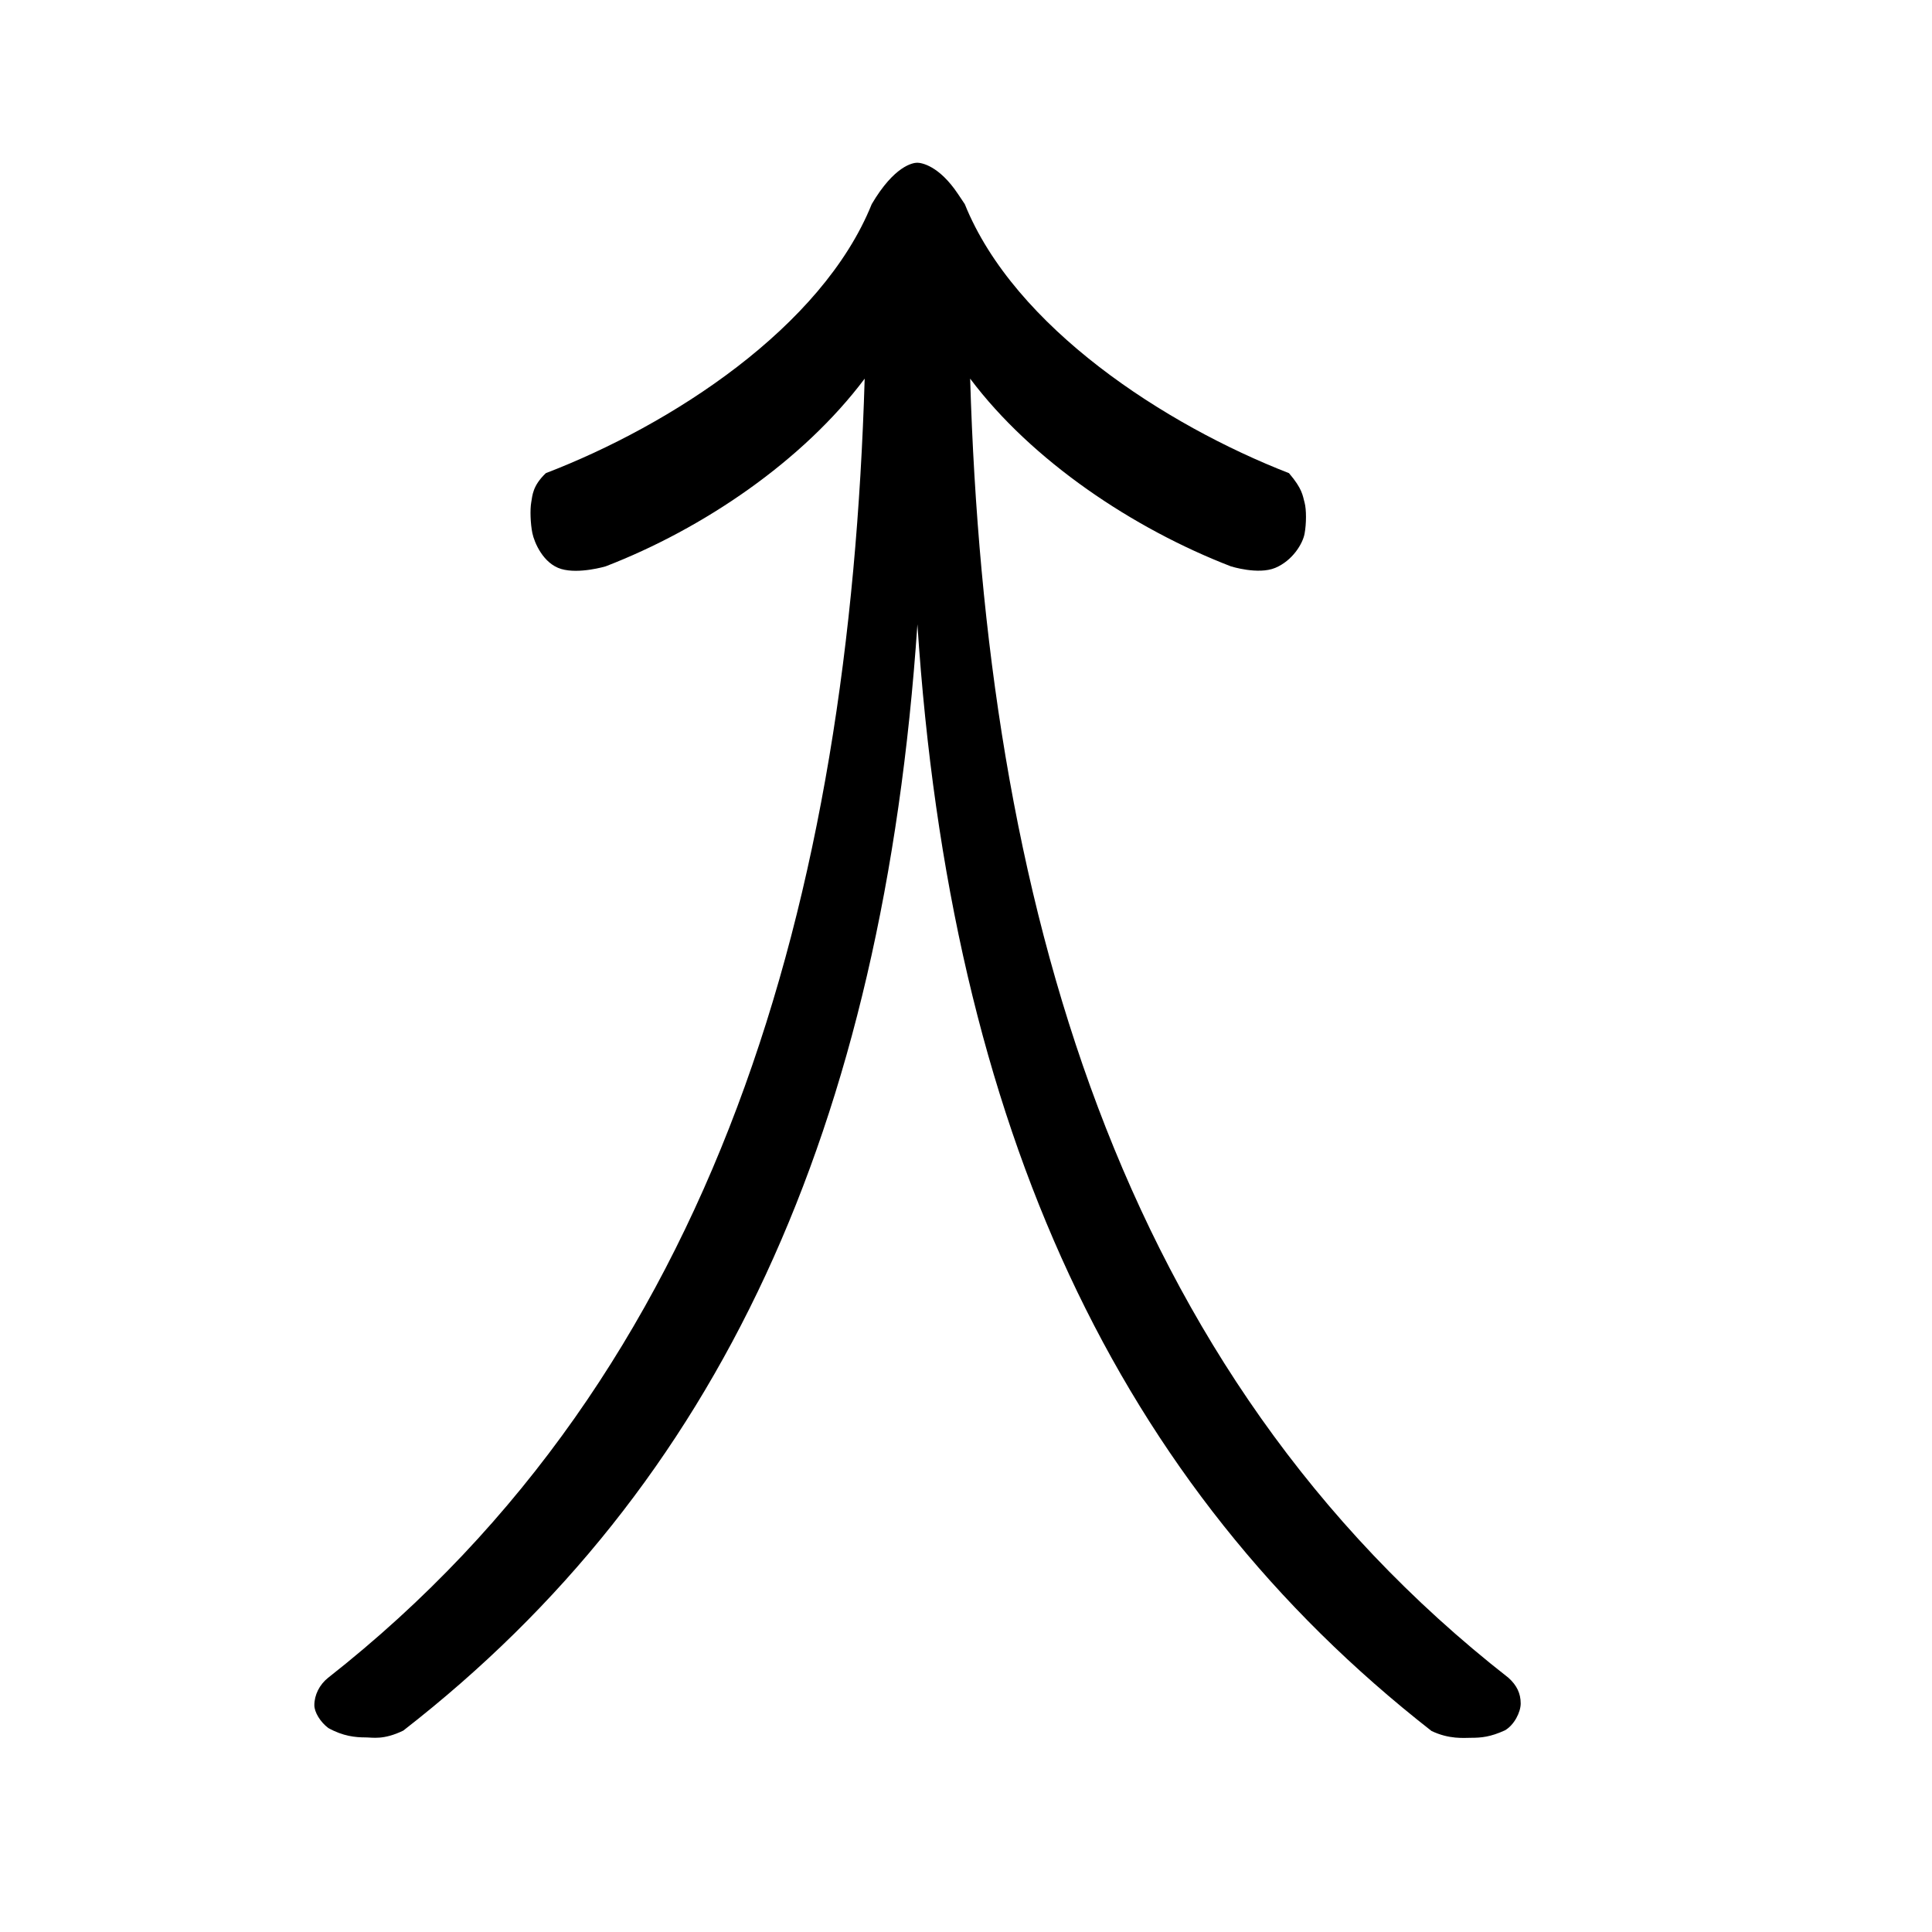 <?xml version="1.0" encoding="UTF-8" standalone="no"?>
<svg
   xmlns:dc="http://purl.org/dc/elements/1.1/"
   xmlns:cc="http://creativecommons.org/ns#"
   xmlns:rdf="http://www.w3.org/1999/02/22-rdf-syntax-ns#"
   xmlns:svg="http://www.w3.org/2000/svg"
   xmlns="http://www.w3.org/2000/svg"
   id="svg2"
   height="128"
   width="128"
   version="1.0">
  <defs
     id="defs4" />
  <path
     id="g0-46"
     d="m 86.431,33.293 c 0.125,0.459 0.125,1.397 0,2.069 -0.125,0.672 -0.806,1.785 -1.94,2.26 C 83.358,38.097 81.55,37.522 81.55,37.522 75.079,35.024 68.363,30.535 64.275,25.086 c 1.022,34.287 9.668,65.751 35.667,86.074 0.543,0.491 0.808,1.022 0.808,1.703 0,0.568 -0.427,1.422 -1.043,1.776 -0.966,0.443 -1.578,0.495 -2.26,0.495 -0.454,0 -1.428,0.111 -2.607,-0.454 C 74.065,98.444 62.975,74.785 60.781,41.363 58.509,74.785 47.612,98.419 26.722,114.654 c -1.316,0.641 -2.04,0.454 -2.494,0.454 -0.681,0 -1.494,-0.077 -2.473,-0.62 -0.541,-0.404 -0.929,-1.058 -0.929,-1.512 0,-0.681 0.341,-1.362 0.908,-1.816 25.885,-20.322 34.531,-51.787 35.553,-86.074 -4.087,5.45 -10.69,9.938 -17.161,12.436 0,0 -1.751,0.525 -2.942,0.175 -1.191,-0.35 -1.787,-1.755 -1.915,-2.385 -0.127,-0.63 -0.158,-1.541 -0.075,-2.019 0.083,-0.478 0.091,-1.108 0.97,-1.946 8.288,-3.179 18.299,-9.65 21.591,-17.824 1.497,-2.545 2.73,-2.742 3.014,-2.742 0.284,0 1.443,0.193 2.694,2.061 l 0.456,0.681 c 3.292,8.174 13.304,14.646 21.478,17.824 0.893,1.039 0.908,1.487 1.033,1.946 z" />
</svg>
